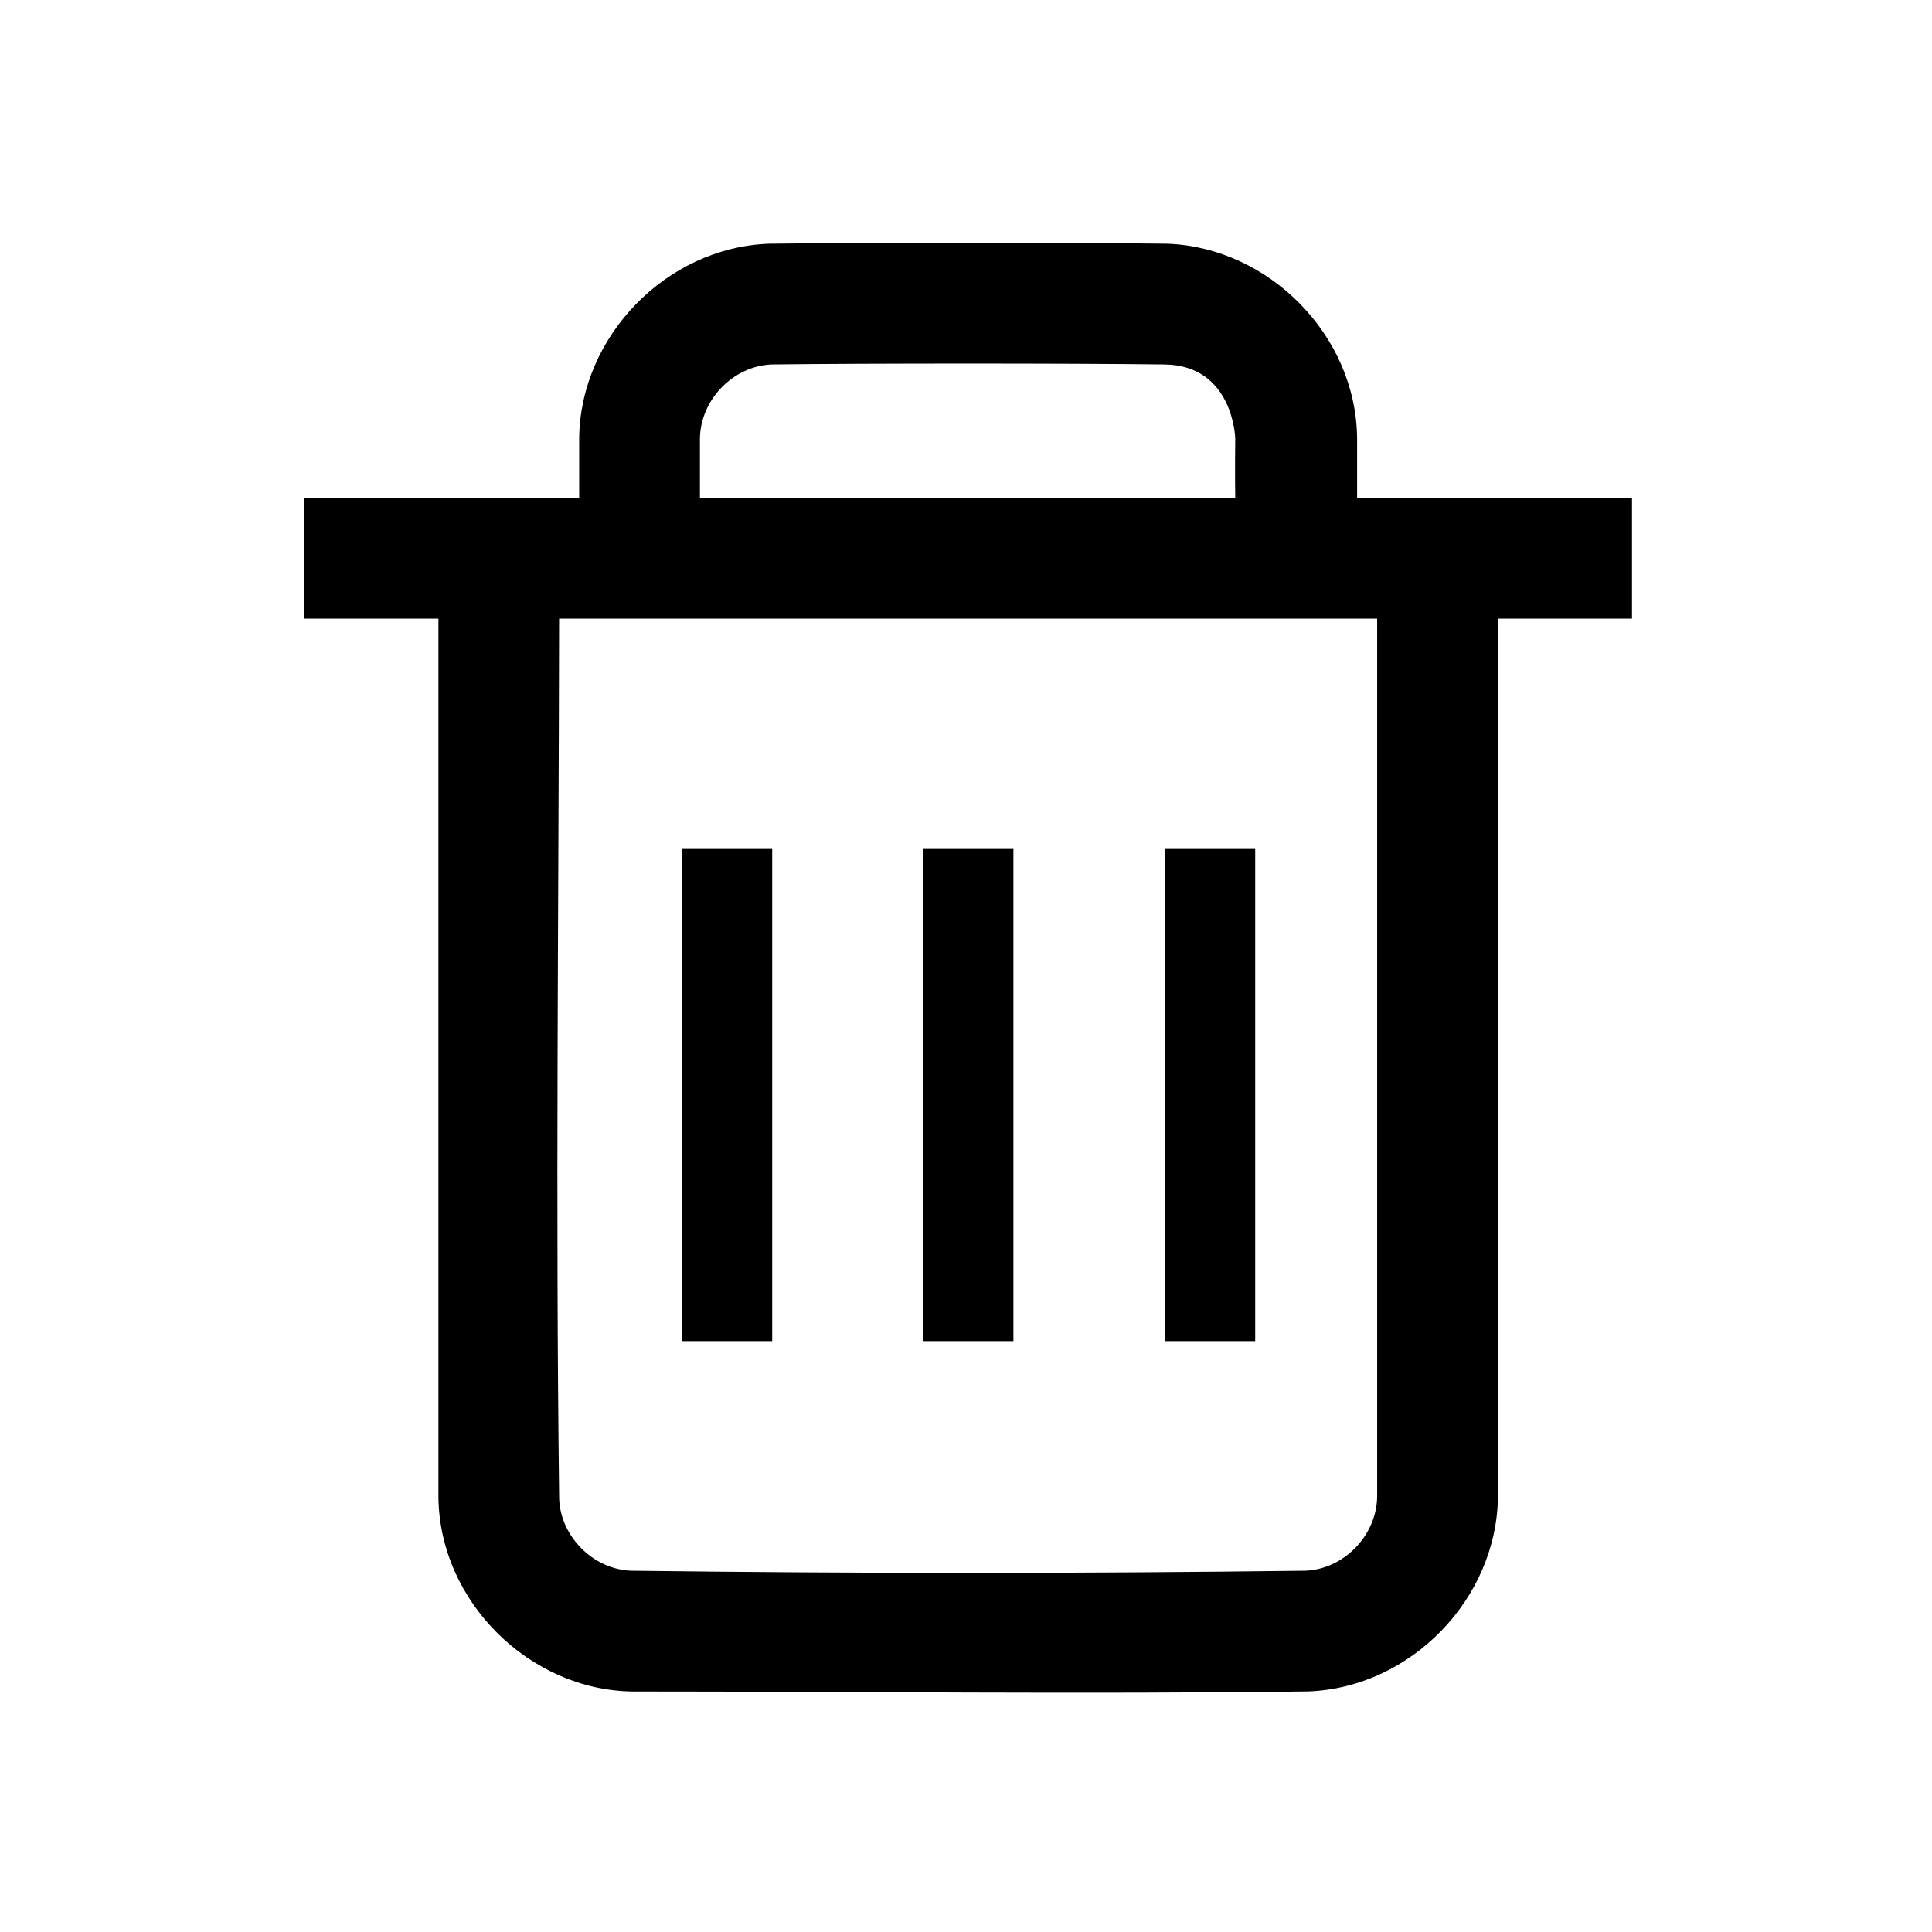 <svg fill="currentColor"
    xmlns="http://www.w3.org/2000/svg"
    xmlns:xlink="http://www.w3.org/1999/xlink"
    xmlns:serif="http://www.serif.com/" width="100%" height="100%" viewBox="0 0 64 64" version="1.1" xml:space="preserve" style="
                        fill-rule: currentColor;
                        clip-rule: evenodd;
                        stroke-linejoin: round;
                        stroke-miterlimit: 2;
                    ">
    <rect id="Icons" x="-64" y="-64" width="1280" height="800" style="fill: none" />
    <g id="Icons1" serif:id="Icons">
        <g id="Strike" />
        <g id="H1" />
        <g id="H2" />
        <g id="H3" />
        <g id="list-ul" />
        <g id="hamburger-1" />
        <g id="hamburger-2" />
        <g id="list-ol" />
        <g id="list-task" />
        <g id="trash">
            <path d="M19.186,16.493l0,-1.992c0.043,-3.346 2.865,-6.296 6.277,-6.427c3.072,-0.04 10.144,-0.04 13.216,0c3.346,0.129 6.233,3.012 6.277,6.427l0,1.992l9.106,0l0,4l-4.442,0l0,29.11c-0.043,3.348 -2.865,6.296 -6.278,6.428c-7.462,0.095 -14.926,0.002 -22.39,0.002c-3.396,-0.044 -6.385,-2.96 -6.429,-6.43l0,-29.11l-4.443,0l0,-4l9.106,0Zm26.434,4l-27.099,0c-0.014,9.72 -0.122,19.441 0.002,29.16c0.049,1.25 1.125,2.33 2.379,2.379c7.446,0.095 14.893,0.095 22.338,0c1.273,-0.049 2.363,-1.163 2.38,-2.455l0,-29.084Zm-4.701,-4c-0.014,-0.83 0,-1.973 0,-1.973c0,0 -0.059,-2.418 -2.343,-2.447c-3.003,-0.039 -10.007,-0.039 -13.01,0c-1.273,0.049 -2.363,1.162 -2.38,2.454l0,1.966l17.733,0Z" style="fill-rule: nonzero" />
            <rect x="22.58" y="28.099" width="3" height="16.327" style="fill-rule: nonzero" />
            <rect x="30.571" y="28.099" width="3" height="16.327" style="fill-rule: nonzero" />
            <rect x="38.58" y="28.099" width="3" height="16.327" style="fill-rule: nonzero" />
        </g>
        <g id="vertical-menu" />
        <g id="horizontal-menu" />
        <g id="sidebar-2" />
        <g id="Pen" />
        <g id="Pen1" serif:id="Pen" />
        <g id="clock" />
        <g id="external-link" />
        <g id="hr" />
        <g id="info" />
        <g id="warning" />
        <g id="plus-circle" />
        <g id="minus-circle" />
        <g id="vue" />
        <g id="cog" />
        <g id="logo" />
        <g id="eye-slash" />
        <g id="eye" />
        <g id="toggle-off" />
        <g id="shredder" />
        <g id="spinner--loading--dots-" serif:id="spinner [loading, dots]" />
        <g id="react" />
    </g>
</svg>